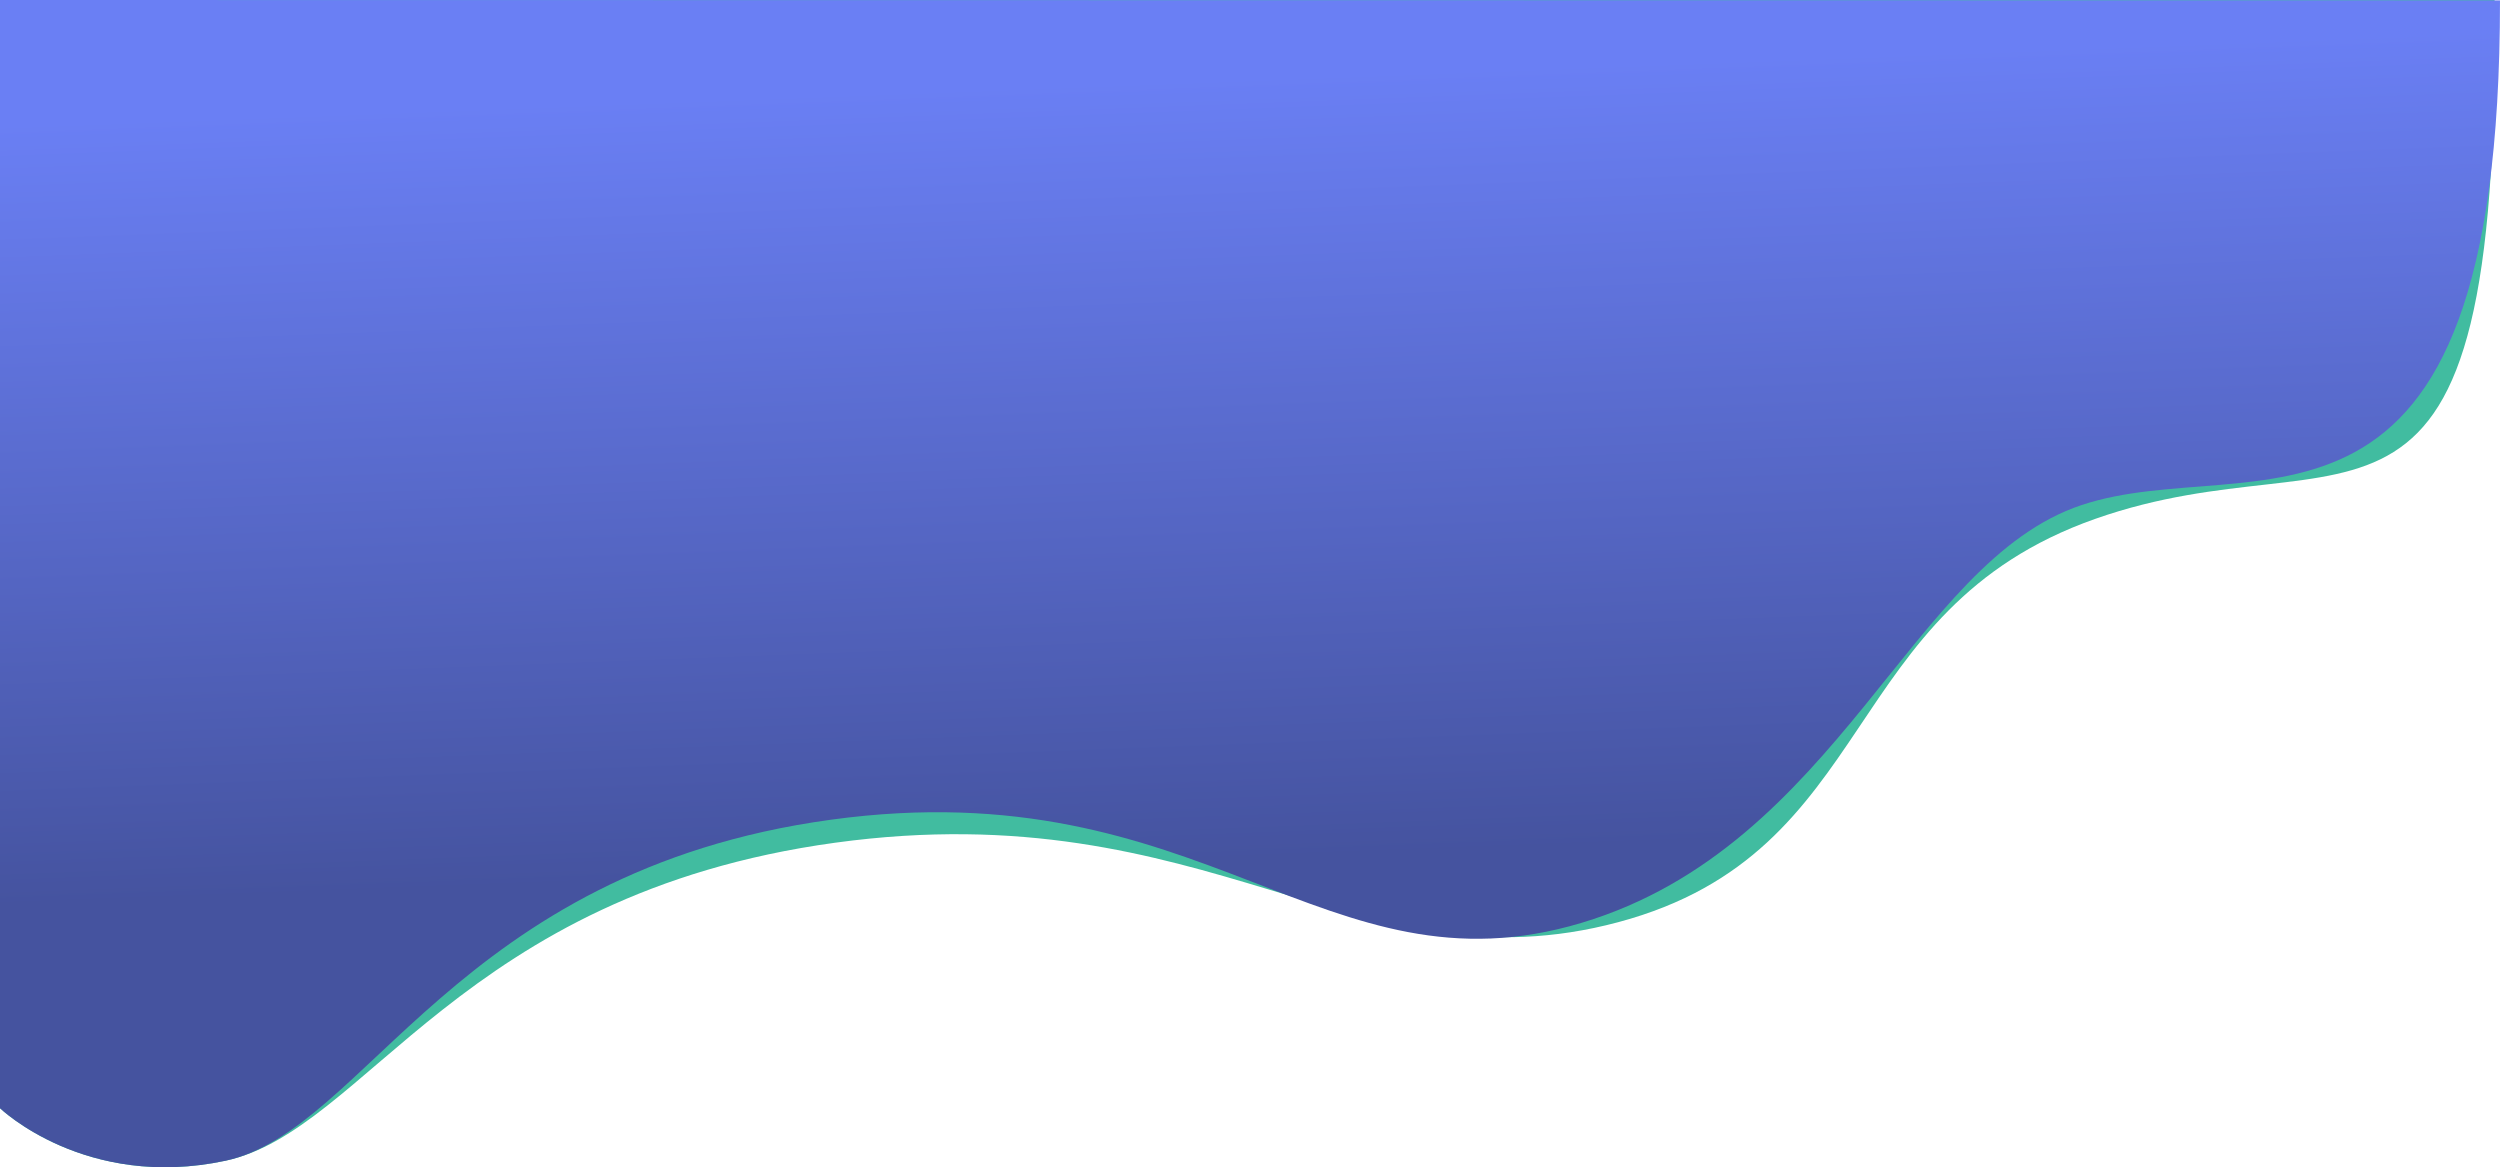 <?xml version="1.0" encoding="utf-8"?>
<!-- Generator: Adobe Illustrator 24.0.0, SVG Export Plug-In . SVG Version: 6.00 Build 0)  -->
<svg version="1.1" id="Calque_1" xmlns="http://www.w3.org/2000/svg" xmlns:xlink="http://www.w3.org/1999/xlink" x="0px" y="0px"
	 viewBox="0 0 1947.3 909.2" style="enable-background:new 0 0 1947.3 909.2;" xml:space="preserve">
<style type="text/css">
	.st0{fill:#41BCA0;}
	.st1{fill:url(#Tracé_340_1_);}
</style>
<g id="Groupe_268" transform="translate(25 12)">
	<path id="Tracé_339-2" class="st0" d="M-25-12v863.2c0,0,66.5,64.2,175.7,40.9s183.2-207.7,474.9-247.7
		c291.7-40,405.5,116.6,609.9,61.9s170.2-243.1,371.4-314.1s315.2,66.7,311.2-404.2L-25-12z"/>
	
		<linearGradient id="Tracé_340_1_" gradientUnits="userSpaceOnUse" x1="651.108" y1="739.395" x2="651.164" y2="738.707" gradientTransform="matrix(1921.372 0 0 -879.156 -1250137.25 650094.5)">
		<stop  offset="0" style="stop-color:#6A7FF4"/>
		<stop  offset="1" style="stop-color:#45539F"/>
	</linearGradient>
	<path id="Tracé_340" class="st1" d="M-25-12v863.2c0,0,66.5,64.2,175.7,40.9s179.9-225.7,471.5-265.6
		c291.7-40,384.1,140.6,584.8,80.3c200.7-60.3,256.4-281.1,389.4-325.4s325.9,65.3,325.9-393.1L-25-12z"/>
</g>
</svg>
